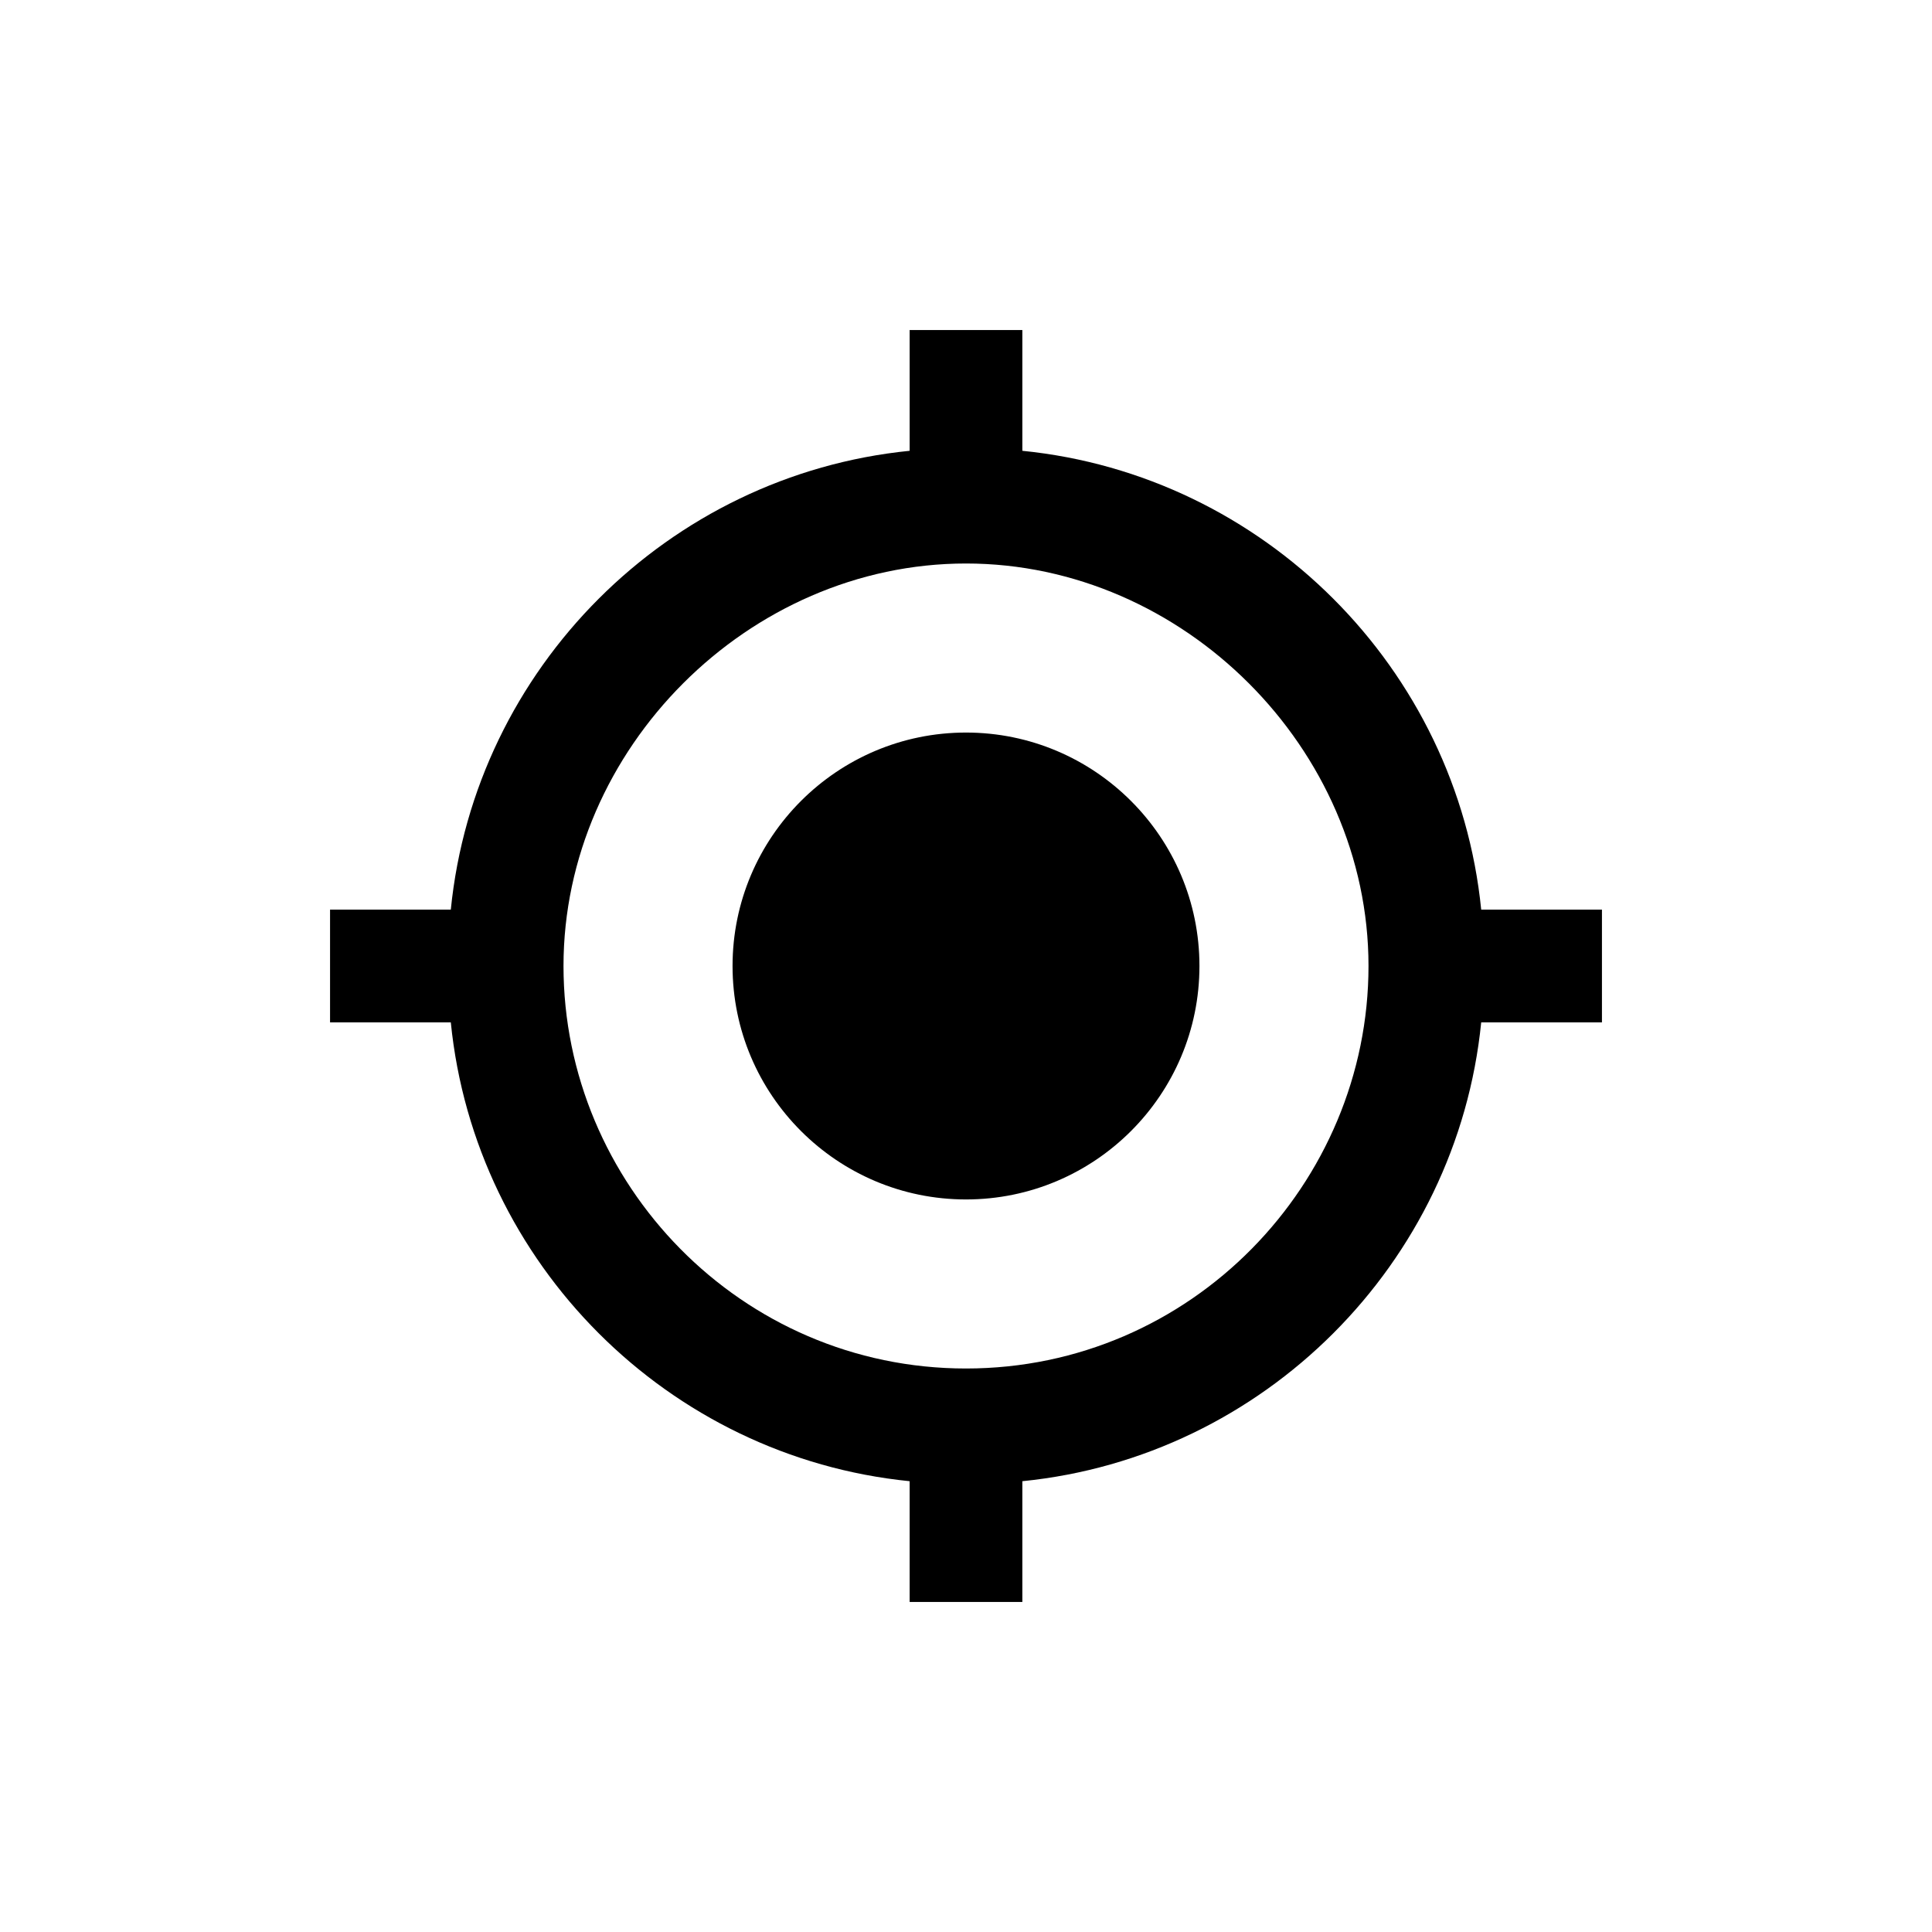 <!-- Generated by IcoMoon.io -->
<svg version="1.1" xmlns="http://www.w3.org/2000/svg" width="24" height="24" viewBox="0 0 24 24">
<title>gps</title>
<path fill="currentColor" d="M12 9.1c-1.6 0-2.9 1.3-2.9 2.9s1.3 2.9 2.9 2.9 2.9-1.3 2.9-2.9-1.3-2.9-2.9-2.9zM18.4 11.3c-0.3-3-2.7-5.4-5.7-5.7v-1.5h-1.4v1.5c-3 0.3-5.4 2.7-5.7 5.7h-1.5v1.4h1.5c0.3 3 2.7 5.4 5.7 5.7v1.5h1.4v-1.5c3-0.3 5.4-2.7 5.7-5.7h1.5v-1.4h-1.5zM12 17c-2.8 0-5-2.3-5-5s2.3-5 5-5 5 2.3 5 5-2.2 5-5 5z"></path>
</svg>
